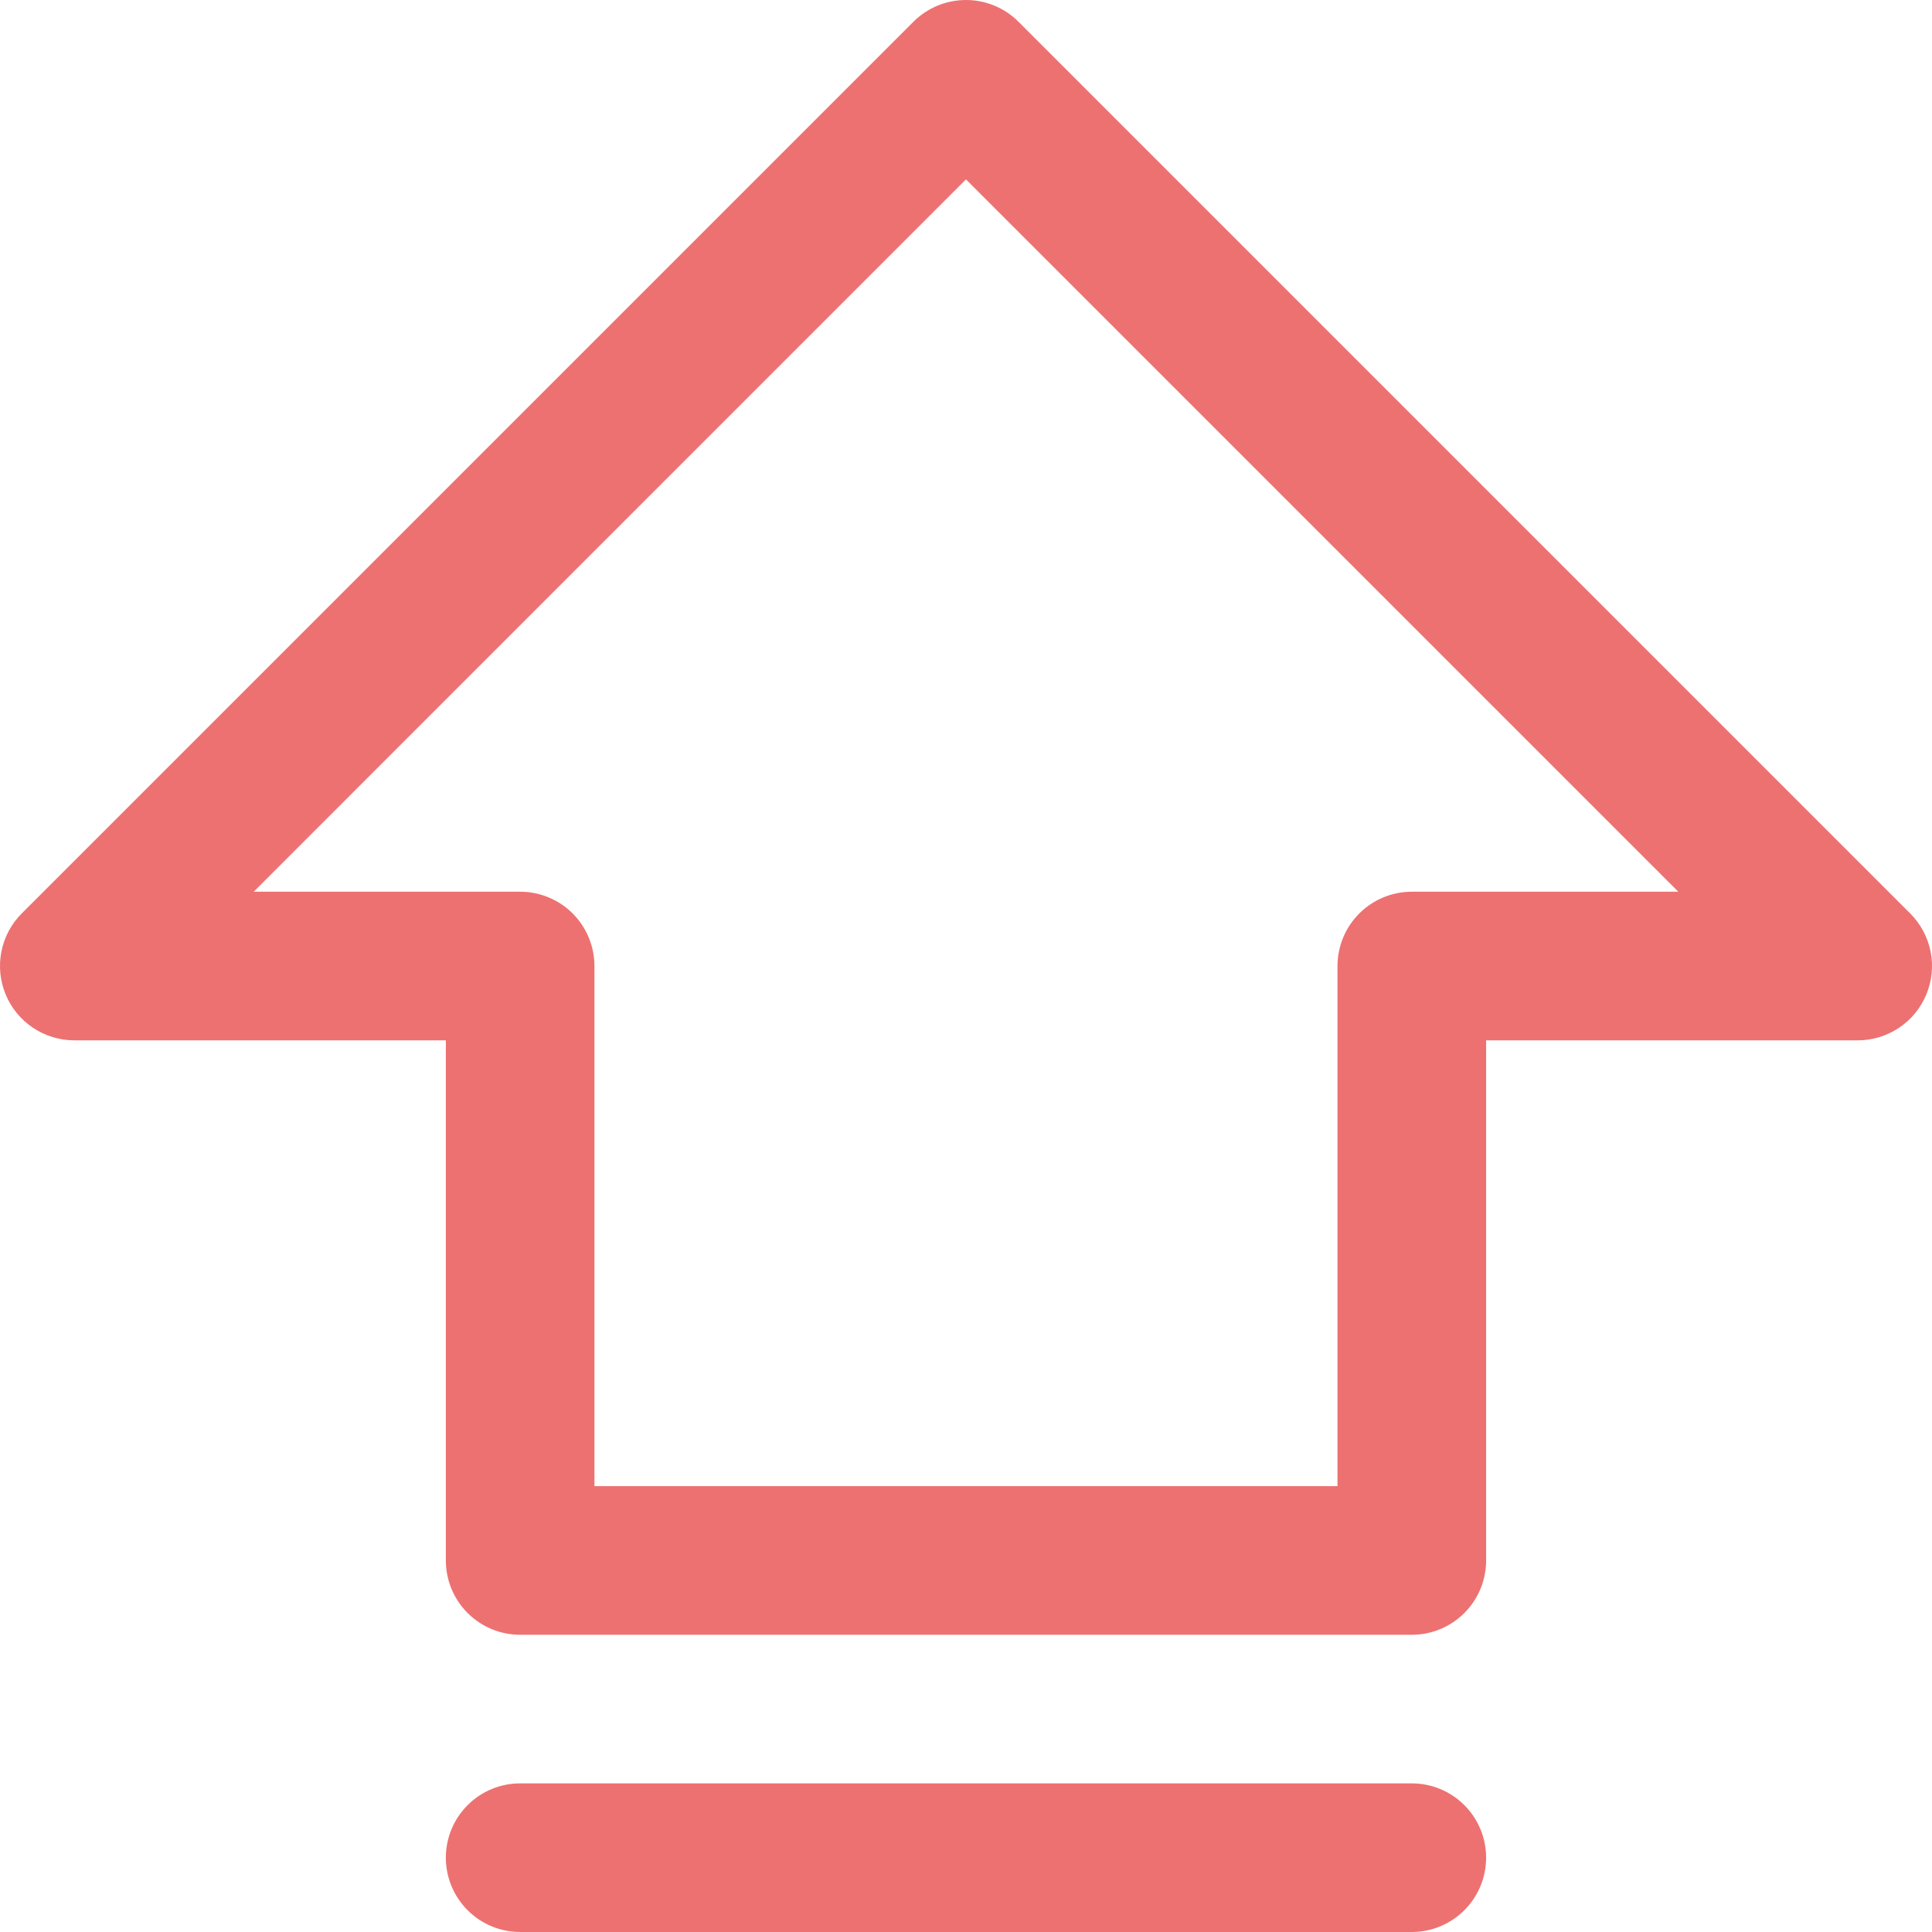 <svg width="56" height="56" viewBox="0 0 56 56" fill="none" xmlns="http://www.w3.org/2000/svg">
<path d="M0.164 28.825C0.327 29.218 0.603 29.555 0.957 29.791C1.312 30.028 1.728 30.154 2.154 30.155H12.923V45.231C12.923 45.802 13.15 46.35 13.554 46.754C13.958 47.158 14.505 47.385 15.077 47.385H40.922C41.493 47.385 42.041 47.158 42.445 46.754C42.849 46.35 43.076 45.802 43.076 45.231V30.155H53.844C54.271 30.155 54.688 30.029 55.042 29.792C55.397 29.556 55.673 29.219 55.836 28.825C55.999 28.431 56.042 27.998 55.959 27.58C55.875 27.162 55.67 26.778 55.368 26.477L29.523 0.632C29.323 0.431 29.085 0.273 28.824 0.164C28.562 0.056 28.282 -3.8147e-06 27.999 -3.8147e-06C27.716 -3.8147e-06 27.436 0.056 27.174 0.164C26.913 0.273 26.675 0.431 26.475 0.632L0.63 26.477C0.329 26.778 0.124 27.162 0.041 27.58C-0.042 27.998 0.001 28.431 0.164 28.825ZM27.999 5.2L48.646 25.847H40.922C40.351 25.847 39.803 26.074 39.399 26.478C38.995 26.882 38.768 27.43 38.768 28.001V43.077H17.23V28.001C17.23 27.43 17.003 26.882 16.6 26.478C16.196 26.074 15.648 25.847 15.077 25.847H7.353L27.999 5.2ZM43.076 53.846C43.076 54.417 42.849 54.965 42.445 55.369C42.041 55.773 41.493 56 40.922 56H15.077C14.505 56 13.958 55.773 13.554 55.369C13.15 54.965 12.923 54.417 12.923 53.846C12.923 53.275 13.15 52.727 13.554 52.323C13.958 51.919 14.505 51.692 15.077 51.692H40.922C41.493 51.692 42.041 51.919 42.445 52.323C42.849 52.727 43.076 53.275 43.076 53.846Z" fill="#ED7171"/>
</svg>